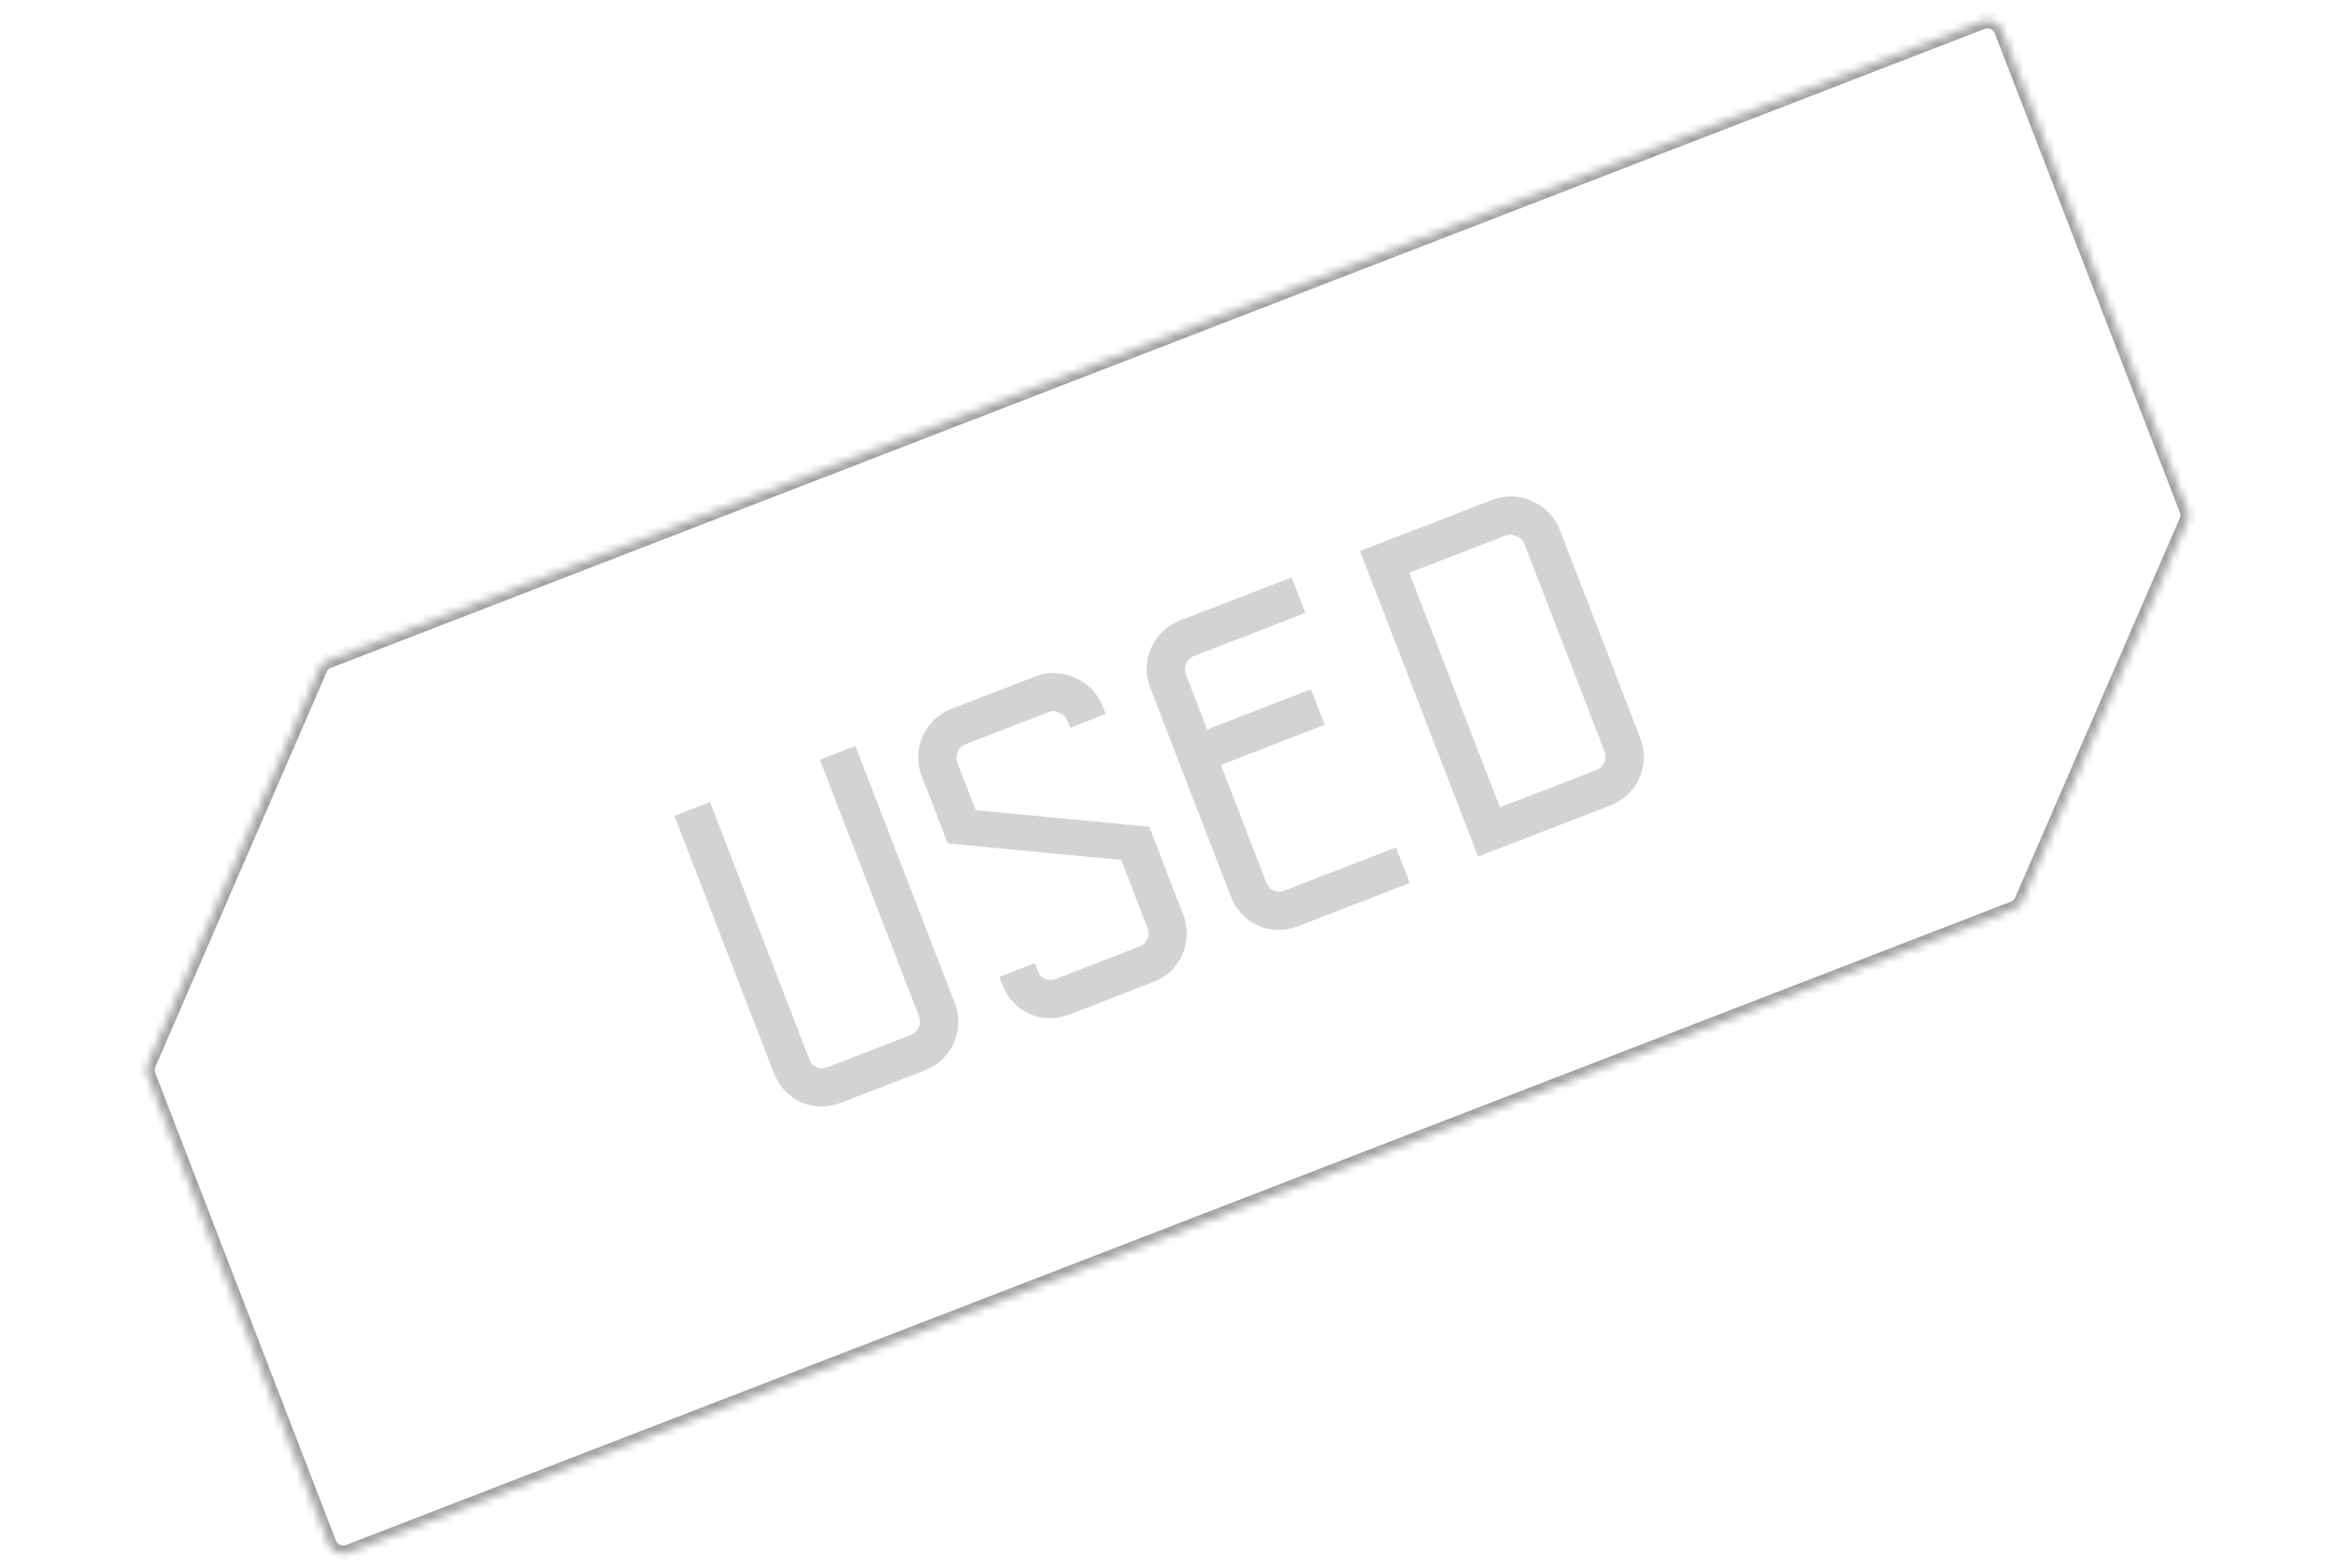 <svg width="295" height="198" viewBox="0 0 295 198" fill="none" xmlns="http://www.w3.org/2000/svg">
    <g filter="url(#14p0q4qfla)">
        <mask id="b7sgdhhbob" fill="#fff">
            <path fill-rule="evenodd" clip-rule="evenodd" d="M18.703 134.327a1.997 1.997 0 0 0-.03 1.516l22.81 59.037a2 2 0 0 0 2.586 1.144l210.224-81.225c.499-.193.9-.578 1.114-1.07l20.77-47.877a1.997 1.997 0 0 0 .031-1.517l-23.364-60.47a2 2 0 0 0-2.586-1.144L41.447 83.4a2 2 0 0 0-1.114 1.07l-21.63 49.856z"/>
        </mask>
        <path d="m276.177 65.852-.917-.398.917.398zm-20.77 47.877-.918-.398.918.398zM18.703 134.327l-.917-.398.917.398zm-.963 1.877 22.81 59.036 1.865-.721-22.81-59.036-1.865.721zm26.69 60.753 210.223-81.225-.721-1.866-210.223 81.226.72 1.865zm211.894-82.83 20.771-47.877-1.835-.796-20.771 47.877 1.835.796zm20.817-50.152-23.364-60.47-1.866.721 23.364 60.47 1.866-.72zM249.897 1.788l-208.81 80.68.72 1.865 208.811-80.68-.721-1.865zM39.415 84.072l-21.63 49.857 1.836.796 21.63-49.857-1.836-.796zm1.671-1.604a3 3 0 0 0-1.67 1.604l1.834.796a1 1 0 0 1 .557-.535l-.72-1.865zM253.777 3.505a3 3 0 0 0-3.88-1.717l.721 1.866a1 1 0 0 1 1.293.572l1.866-.72zm23.318 62.745c.313-.723.33-1.54.046-2.275l-1.866.72a.996.996 0 0 1-.015.76l1.835.795zm-22.442 49.482a3.004 3.004 0 0 0 1.671-1.605l-1.835-.796a.995.995 0 0 1-.557.535l.721 1.866zM40.55 195.24a3 3 0 0 0 3.88 1.717l-.721-1.865a1 1 0 0 1-1.294-.573l-1.865.721zm-20.945-59.757a.999.999 0 0 1 .016-.758l-1.835-.796a3 3 0 0 0-.046 2.275l1.865-.721z" fill="#A2A2A2" mask="url(#b7sgdhhbob)"/>
    </g>
    <path d="M105.902 138.302c-1.476.57-2.923.564-4.341-.019-1.385-.658-2.363-1.725-2.933-3.201l-12.164-31.481 2.623-1.014 12.164 31.482c.296.765.785 1.298 1.467 1.6.682.302 1.405.305 2.17.01l10.494-4.055c.711-.275 1.217-.753 1.519-1.435.356-.703.387-1.437.091-2.202l-12.164-31.482 2.624-1.014 12.164 31.482c.57 1.476.536 2.934-.101 4.373-.658 1.385-1.698 2.352-3.119 2.901l-10.494 4.055zm28.858-11.15c-1.475.57-2.923.564-4.341-.019-1.385-.658-2.363-1.725-2.933-3.201l2.624-1.013c.295.765.784 1.298 1.466 1.6.682.302 1.405.305 2.171.009l10.494-4.054c.71-.275 1.216-.753 1.518-1.435.357-.703.387-1.437.091-2.202l-3.547-9.183-21.913-2.086-3.041-7.87c-.549-1.422-.532-2.841.051-4.26.637-1.44 1.693-2.445 3.169-3.015l10.494-4.055c1.421-.549 2.852-.504 4.291.133 1.44.637 2.434 1.666 2.983 3.087l-2.623 1.014c-.275-.71-.78-1.206-1.517-1.487-.703-.357-1.41-.398-2.12-.123l-10.494 4.055c-.765.295-1.288.811-1.569 1.548-.302.682-.316 1.378-.041 2.089l2.534 6.558 21.912 2.087 4.055 10.494c.57 1.476.537 2.933-.101 4.373-.658 1.385-1.698 2.352-3.119 2.901l-10.494 4.055zm28.859-11.15c-1.476.57-2.923.564-4.342-.019-1.385-.658-2.362-1.725-2.933-3.201l-10.136-26.235c-.549-1.42-.533-2.84.05-4.26.637-1.439 1.694-2.444 3.169-3.014l13.118-5.068 1.014 2.623-13.118 5.068c-.765.296-1.288.812-1.569 1.549-.302.682-.315 1.378-.041 2.089l3.041 7.87 13.118-5.068 1.013 2.623-13.117 5.069 6.082 15.74c.295.766.784 1.299 1.466 1.601.682.302 1.406.305 2.171.009l13.117-5.068 1.014 2.623-13.117 5.069zm38.338-17.829c.711-.274 1.217-.752 1.519-1.434.356-.703.387-1.438.091-2.203L193.43 68.301c-.274-.71-.78-1.206-1.516-1.487-.703-.356-1.41-.397-2.121-.122l-13.117 5.068 12.164 31.482 13.117-5.069zm-14.727 8.706L173.039 70.15l15.741-6.082c1.421-.549 2.851-.505 4.291.132 1.44.638 2.434 1.667 2.983 3.088l10.137 26.235c.57 1.475.536 2.933-.101 4.373-.658 1.385-1.698 2.352-3.119 2.901l-15.741 6.082z" fill="#D3D3D3"/>
    <path d="m101.561 138.283-.43.904.025.011.025.011.38-.926zm-15.097-34.682-.36-.933-.933.36.36.933.933-.36zm2.623-1.014.933-.36-.36-.933-.933.36.36.933zm27.814 27.602-.892-.452-.012.023-.011.024.915.405zm-12.073-33.684-.36-.933-.933.36.36.933.933-.36zm2.624-1.014.933-.36-.361-.933-.933.36.361.933zm12.063 35.855.903.43.006-.013.005-.012-.914-.405zm-13.973 6.023c-1.246.481-2.428.471-3.602-.011l-.759 1.851c1.663.683 3.375.685 5.081.026l-.72-1.866zm-3.552.011c-1.146-.544-1.948-1.413-2.43-2.658l-1.865.721c.66 1.706 1.812 2.972 3.436 3.744l.859-1.807zm-2.43-2.658L87.398 103.24l-1.866.721 12.164 31.482 1.866-.721zm-12.736-30.189 2.624-1.013-.721-1.866-2.624 1.014.721 1.865zm1.33-1.586 12.164 31.482 1.866-.721-12.164-31.481-1.865.72zm12.164 31.482c.381.986 1.045 1.734 1.995 2.155l.809-1.829c-.414-.183-.727-.502-.938-1.047l-1.866.721zm1.995 2.155c.95.42 1.95.408 2.936.027l-.721-1.865c-.545.21-.992.192-1.406.009l-.809 1.829zm2.936.027 10.494-4.054-.721-1.866-10.494 4.055.721 1.865zm10.494-4.054c.952-.368 1.661-1.033 2.072-1.963l-1.829-.81c-.192.434-.495.726-.964.907l.721 1.866zm2.05-1.916c.49-.967.525-1.997.132-3.015l-1.866.721c.198.513.172.951-.05 1.39l1.784.904zm.132-3.015-12.164-31.481-1.866.72 12.164 31.482 1.866-.721zm-12.736-30.188 2.623-1.014-.721-1.865-2.623 1.013.721 1.866zm1.33-1.586 12.164 31.482 1.865-.721-12.163-31.482-1.866.72zm12.164 31.482c.475 1.229.447 2.412-.082 3.608l1.828.809c.746-1.684.785-3.416.119-5.138l-1.865.721zm-.071 3.583c-.549 1.156-1.396 1.941-2.576 2.398l.72 1.865c1.662-.642 2.895-1.79 3.662-3.404l-1.806-.859zm-2.576 2.398-10.494 4.054.72 1.866 10.494-4.055-.72-1.865zm14.383-6.182-.429.903.024.012.025.01.38-.925zm-2.933-3.201-.36-.933-.933.361.36.933.933-.361zm2.624-1.013.932-.361-.36-.933-.933.361.361.933zm15.649-3.88-.892-.452-.012.023-.01.024.914.405zm-3.456-11.385.932-.36-.222-.576-.616-.059-.094.995zm-21.913-2.086-.932.36.222.577.616.058.094-.995zm-2.99-12.13-.915-.405-.005.013-.005.012.925.38zm20.937-3.85.361.933.933-.36-.361-.933-.933.36zm-2.623 1.014-.933.36.36.933.933-.36-.36-.933zm-1.517-1.487-.452.892.047.024.049.018.356-.934zm-14.183 5.48.914.405.011-.024.009-.025-.934-.356zm2.493 8.647-.933.361.223.576.615.059.095-.996zm21.912 2.087.933-.36-.223-.577-.615-.058-.095.995zm3.954 14.867.903.429.006-.012.006-.012-.915-.405zm-13.973 6.023c-1.246.481-2.428.471-3.601-.011l-.76 1.85c1.663.683 3.376.686 5.082.027l-.721-1.866zm-3.552.011c-1.146-.545-1.948-1.413-2.429-2.658l-1.866.721c.659 1.706 1.812 2.971 3.437 3.743l.858-1.806zm-3.002-1.365 2.624-1.014-.721-1.865-2.623 1.013.72 1.866zm1.331-1.586c.38.985 1.044 1.734 1.994 2.155l.81-1.829c-.414-.184-.728-.502-.939-1.047l-1.865.721zm1.994 2.155c.95.42 1.951.408 2.936.027l-.721-1.865c-.545.21-.991.192-1.405.009l-.81 1.829zm2.936.027 10.494-4.054-.721-1.866-10.494 4.055.721 1.865zm10.494-4.054c.952-.368 1.661-1.033 2.073-1.963l-1.829-.81c-.192.434-.496.726-.965.907l.721 1.866zm2.05-1.916c.491-.967.525-1.997.132-3.015l-1.865.721c.198.513.172.951-.051 1.39l1.784.904zm.132-3.015-3.548-9.182-1.865.721 3.548 9.182 1.865-.721zm-4.386-9.817-21.912-2.087-.189 1.991 21.912 2.087.189-1.991zm-21.074-1.452-3.041-7.87-1.865.72 3.041 7.871 1.865-.721zm-3.041-7.87c-.456-1.18-.443-2.336.043-3.52l-1.85-.759c-.679 1.654-.7 3.338-.058 5l1.865-.721zm.032-3.494c.529-1.196 1.386-2.012 2.616-2.487l-.721-1.866c-1.722.666-2.979 1.86-3.724 3.543l1.829.81zm2.616-2.487 10.493-4.055-.72-1.865-10.494 4.054.721 1.866zm10.493-4.055c1.165-.45 2.32-.42 3.526.114l.81-1.829c-1.673-.74-3.379-.799-5.056-.15l.72 1.865zm3.526.114c1.207.534 2.006 1.369 2.456 2.534l1.865-.721c-.648-1.678-1.838-2.901-3.511-3.642l-.81 1.83zm3.028 1.24-2.624 1.014.721 1.866 2.624-1.014-.721-1.866zm-1.33 1.586c-.381-.985-1.103-1.683-2.094-2.06l-.712 1.868c.482.184.772.477.94.913l1.866-.72zm-1.998-2.018c-.946-.48-1.947-.544-2.933-.164l.721 1.866c.436-.169.848-.152 1.308.082l.904-1.784zm-2.933-.164-10.494 4.055.721 1.865 10.494-4.054-.721-1.866zm-10.494 4.055c-1.017.393-1.756 1.111-2.142 2.125l1.868.712c.176-.46.482-.773.995-.972l-.721-1.865zM119.1 94.19c-.412.93-.428 1.902-.06 2.854l1.866-.72c-.181-.47-.17-.89.022-1.324l-1.828-.81zm-.06 2.854 2.534 6.559 1.866-.721-2.534-6.559-1.866.721zm3.372 7.194 21.912 2.087.19-1.991-21.912-2.087-.19 1.991zm21.074 1.451 4.055 10.494 1.866-.72-4.055-10.494-1.866.72zm4.055 10.494c.475 1.23.447 2.412-.082 3.608l1.829.81c.745-1.684.784-3.417.119-5.138l-1.866.72zm-.071 3.584c-.549 1.155-1.396 1.941-2.576 2.397l.721 1.866c1.661-.642 2.894-1.79 3.661-3.405l-1.806-.858zm-2.576 2.397-10.494 4.055.721 1.866 10.494-4.055-.721-1.866zm14.383-6.181-.429.903.024.012.025.01.38-.925zm-13.019-33.695-.914-.405-.006.012-.005.013.925.38zm16.287-8.083.933-.36-.361-.934-.933.36.361.934zm1.014 2.623.36.933.933-.36-.361-.933-.932.36zm-14.687 6.617.915.405.01-.024.01-.025-.935-.356zm3 9.959-.933.36.361.933.933-.36-.361-.933zm13.118-5.068.932-.36-.36-.933-.933.36.361.933zm1.013 2.623.361.933.933-.36-.361-.933-.933.36zm-13.117 5.069-.361-.933-.932.36.36.933.933-.36zm22.836 12.282.933-.36-.36-.933-.933.36.36.933zm1.014 2.623.36.933.933-.36-.36-.933-.933.36zm-13.478 4.136c-1.245.481-2.427.471-3.601-.011l-.76 1.85c1.664.683 3.376.686 5.082.026l-.721-1.865zm-3.552.011c-1.146-.545-1.948-1.413-2.429-2.658l-1.865.72c.659 1.706 1.812 2.972 3.436 3.744l.858-1.806zm-2.429-2.658-10.136-26.235-1.866.72 10.137 26.235 1.865-.72zm-10.136-26.235c-.457-1.18-.444-2.336.042-3.52l-1.85-.76c-.679 1.654-.7 3.34-.058 5l1.866-.72zm.031-3.495c.53-1.195 1.386-2.011 2.616-2.486l-.721-1.866c-1.722.665-2.978 1.86-3.723 3.543l1.828.81zm2.616-2.486 13.117-5.069-.721-1.865-13.117 5.068.721 1.866zm11.824-5.64 1.014 2.623 1.865-.721-1.013-2.624-1.866.721zm1.586 1.33-13.117 5.068.721 1.865 13.117-5.068-.721-1.866zm-13.117 5.068c-1.018.393-1.757 1.111-2.143 2.125l1.869.712c.175-.46.482-.774.995-.972l-.721-1.865zm-2.123 2.076c-.412.93-.427 1.902-.06 2.854l1.866-.72c-.181-.47-.169-.89.023-1.325l-1.829-.809zm-.06 2.854 3.041 7.87 1.866-.72-3.041-7.87-1.866.72zm4.335 8.443 13.117-5.069-.721-1.865-13.117 5.068.721 1.866zm11.824-5.64 1.014 2.623 1.865-.721-1.014-2.624-1.865.721zm1.586 1.33-13.118 5.068.721 1.865 13.118-5.068-.721-1.866zm-13.69 6.36 6.082 15.742 1.866-.721-6.082-15.74-1.866.72zm6.082 15.742c.381.985 1.045 1.734 1.995 2.154l.809-1.829c-.414-.183-.728-.501-.938-1.046l-1.866.721zm1.995 2.154c.949.421 1.95.409 2.935.028l-.72-1.866c-.545.211-.992.193-1.406.009l-.809 1.829zm2.935.028 13.118-5.068-.721-1.866-13.117 5.068.72 1.866zm11.825-5.641 1.013 2.624 1.866-.721-1.014-2.623-1.865.72zm1.586 1.331-13.118 5.068.721 1.865 13.117-5.068-.72-1.865zm27.1-13.262-.892-.453-.012.024-.011.024.915.405zm-11.562-29.925-.452.892.046.024.05.019.356-.934zm-15.238 4.946-.36-.933-.933.36.36.933.933-.36zm12.164 31.482-.933.36.36.933.933-.361-.36-.932zm-1.61 3.637-.933.36.361.933.932-.36-.36-.933zM173.039 70.15l-.361-.933-.932.36.36.933.933-.36zm33.051 27.746.903.429.006-.012.005-.013-.914-.404zm-3.772 1.21c.952-.368 1.66-1.032 2.072-1.963l-1.829-.81c-.192.435-.495.726-.964.908l.721 1.865zm2.05-1.915c.49-.968.525-1.998.132-3.015l-1.866.72c.198.514.172.952-.05 1.39l1.784.905zm.132-3.015L194.363 67.94l-1.865.72 10.136 26.236 1.866-.721zM194.363 67.94c-.38-.985-1.102-1.683-2.093-2.06l-.712 1.868c.482.184.771.477.94.913l1.865-.721zm-1.997-2.018c-.946-.48-1.948-.545-2.933-.164l.721 1.865c.436-.168.847-.15 1.308.082l.904-1.783zm-2.933-.164-13.117 5.068.72 1.866 13.118-5.069-.721-1.865zm-13.69 6.361 12.164 31.482 1.866-.721L177.609 71.4l-1.866.72zm13.457 32.054 13.118-5.068-.721-1.865-13.118 5.068.721 1.865zm-1.037 2.344L173.972 69.79l-1.866.72 14.191 36.729 1.866-.721zm-14.764-35.435L189.14 65l-.721-1.866-15.741 6.082.721 1.866zM189.14 65c1.165-.45 2.32-.42 3.526.114l.81-1.83c-1.674-.74-3.379-.798-5.057-.15l.721 1.866zm3.526.114c1.206.534 2.005 1.369 2.455 2.533l1.866-.72c-.648-1.678-1.838-2.901-3.511-3.642l-.81 1.829zm2.455 2.533 10.137 26.235 1.865-.72-10.136-26.236-1.866.721zm10.137 26.235c.475 1.23.447 2.412-.082 3.608l1.828.81c.746-1.684.785-3.417.119-5.139l-1.865.721zm-.071 3.583c-.55 1.156-1.396 1.942-2.577 2.398l.721 1.866c1.662-.642 2.895-1.79 3.662-3.405l-1.806-.859zm-2.577 2.398-15.74 6.082.72 1.866 15.741-6.082-.721-1.866z" fill="#D3D3D3"/>
    <defs>
        <filter id="14p0q4qfla" x="14.538" y="-1.414" width="265.805" height="201.574" filterUnits="userSpaceOnUse" color-interpolation-filters="sRGB">
            <feFlood flood-opacity="0" result="BackgroundImageFix"/>
            <feGaussianBlur in="BackgroundImage" stdDeviation="2"/>
            <feComposite in2="SourceAlpha" operator="in" result="effect1_backgroundBlur_1672_25435"/>
            <feBlend in="SourceGraphic" in2="effect1_backgroundBlur_1672_25435" result="shape"/>
        </filter>
    </defs>
</svg>

